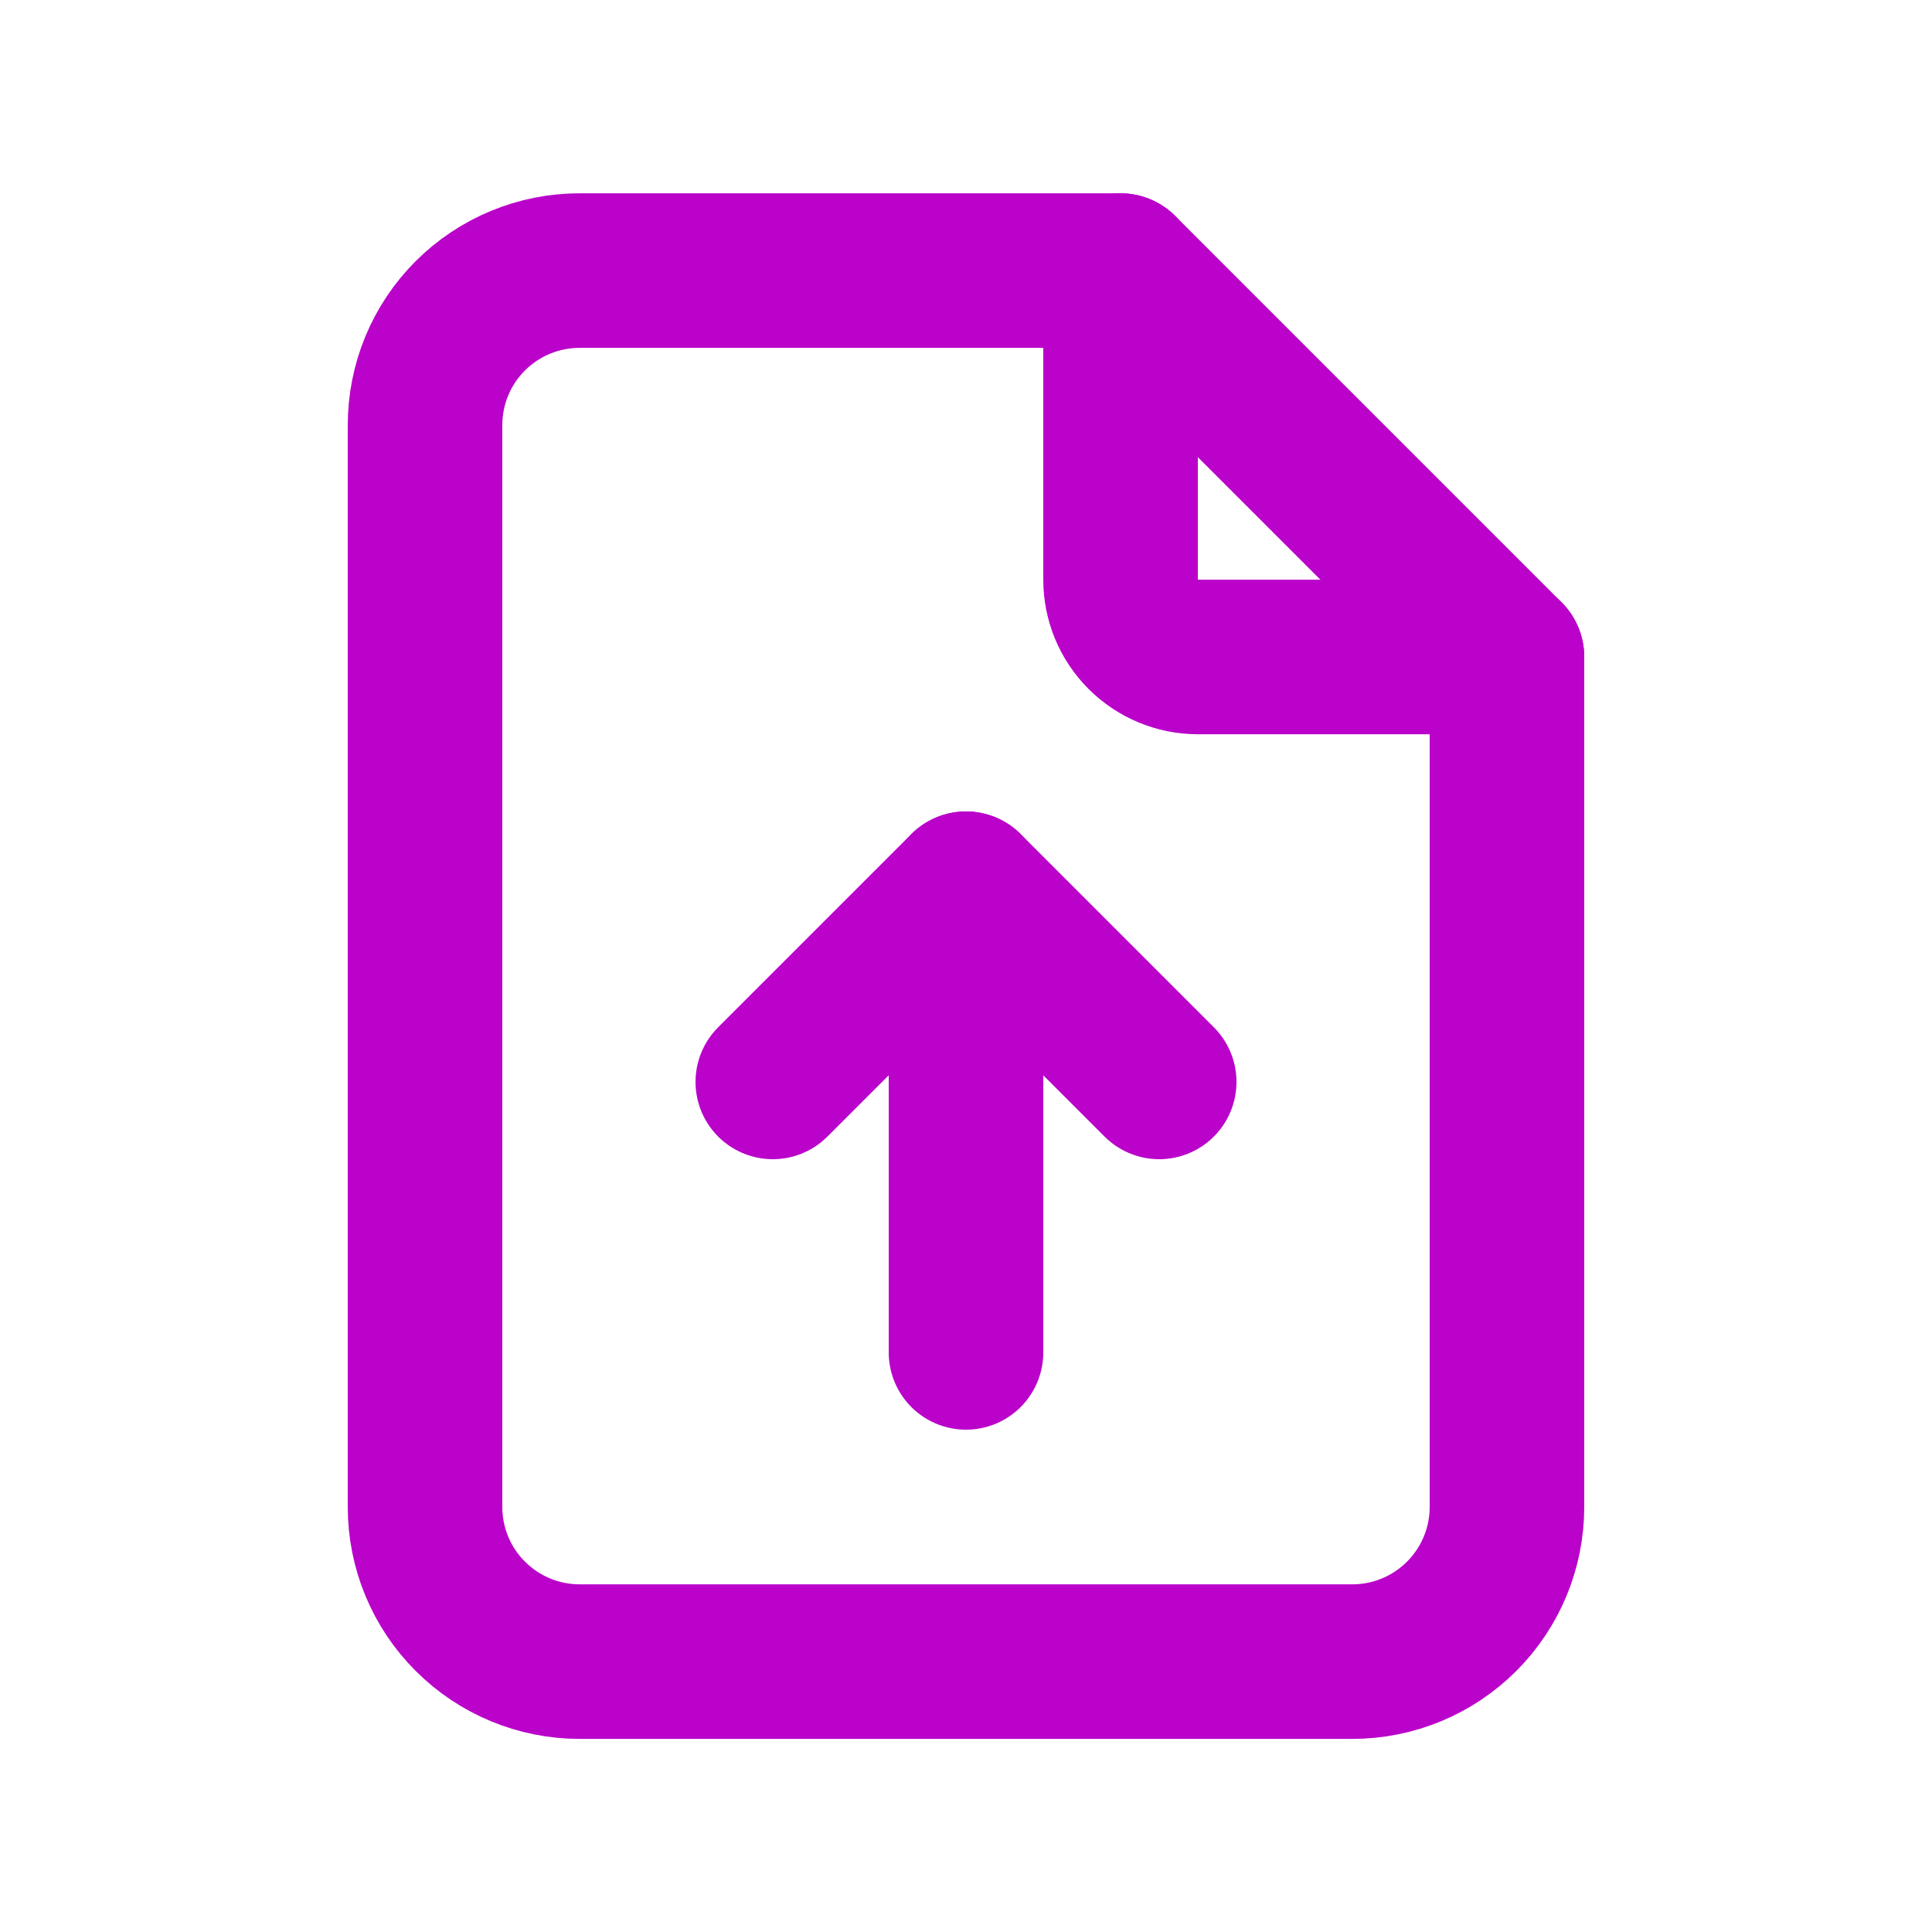 <svg width="20" height="20" viewBox="0 0 20 20" fill="none" xmlns="http://www.w3.org/2000/svg">
<path d="M11.6 2.801V6.001C11.6 6.213 11.684 6.416 11.834 6.566C11.984 6.716 12.188 6.801 12.4 6.801H15.6" stroke="#BA02CA" stroke-width="1.6" stroke-linecap="round" stroke-linejoin="round"/>
<path d="M14 17.201H6C5.576 17.201 5.169 17.032 4.869 16.732C4.568 16.432 4.4 16.025 4.4 15.601V4.401C4.4 3.976 4.568 3.569 4.869 3.269C5.169 2.969 5.576 2.801 6 2.801H11.6L15.6 6.801V15.601C15.6 16.025 15.431 16.432 15.131 16.732C14.831 17.032 14.424 17.201 14 17.201Z" stroke="#BA02CA" stroke-width="1.6" stroke-linecap="round" stroke-linejoin="round"/>
<path d="M10 9.2V14" stroke="#BA02CA" stroke-width="1.6" stroke-linecap="round" stroke-linejoin="round"/>
<path d="M8 11.2L10 9.2L12 11.2" stroke="#BA02CA" stroke-width="1.6" stroke-linecap="round" stroke-linejoin="round"/>
</svg>
